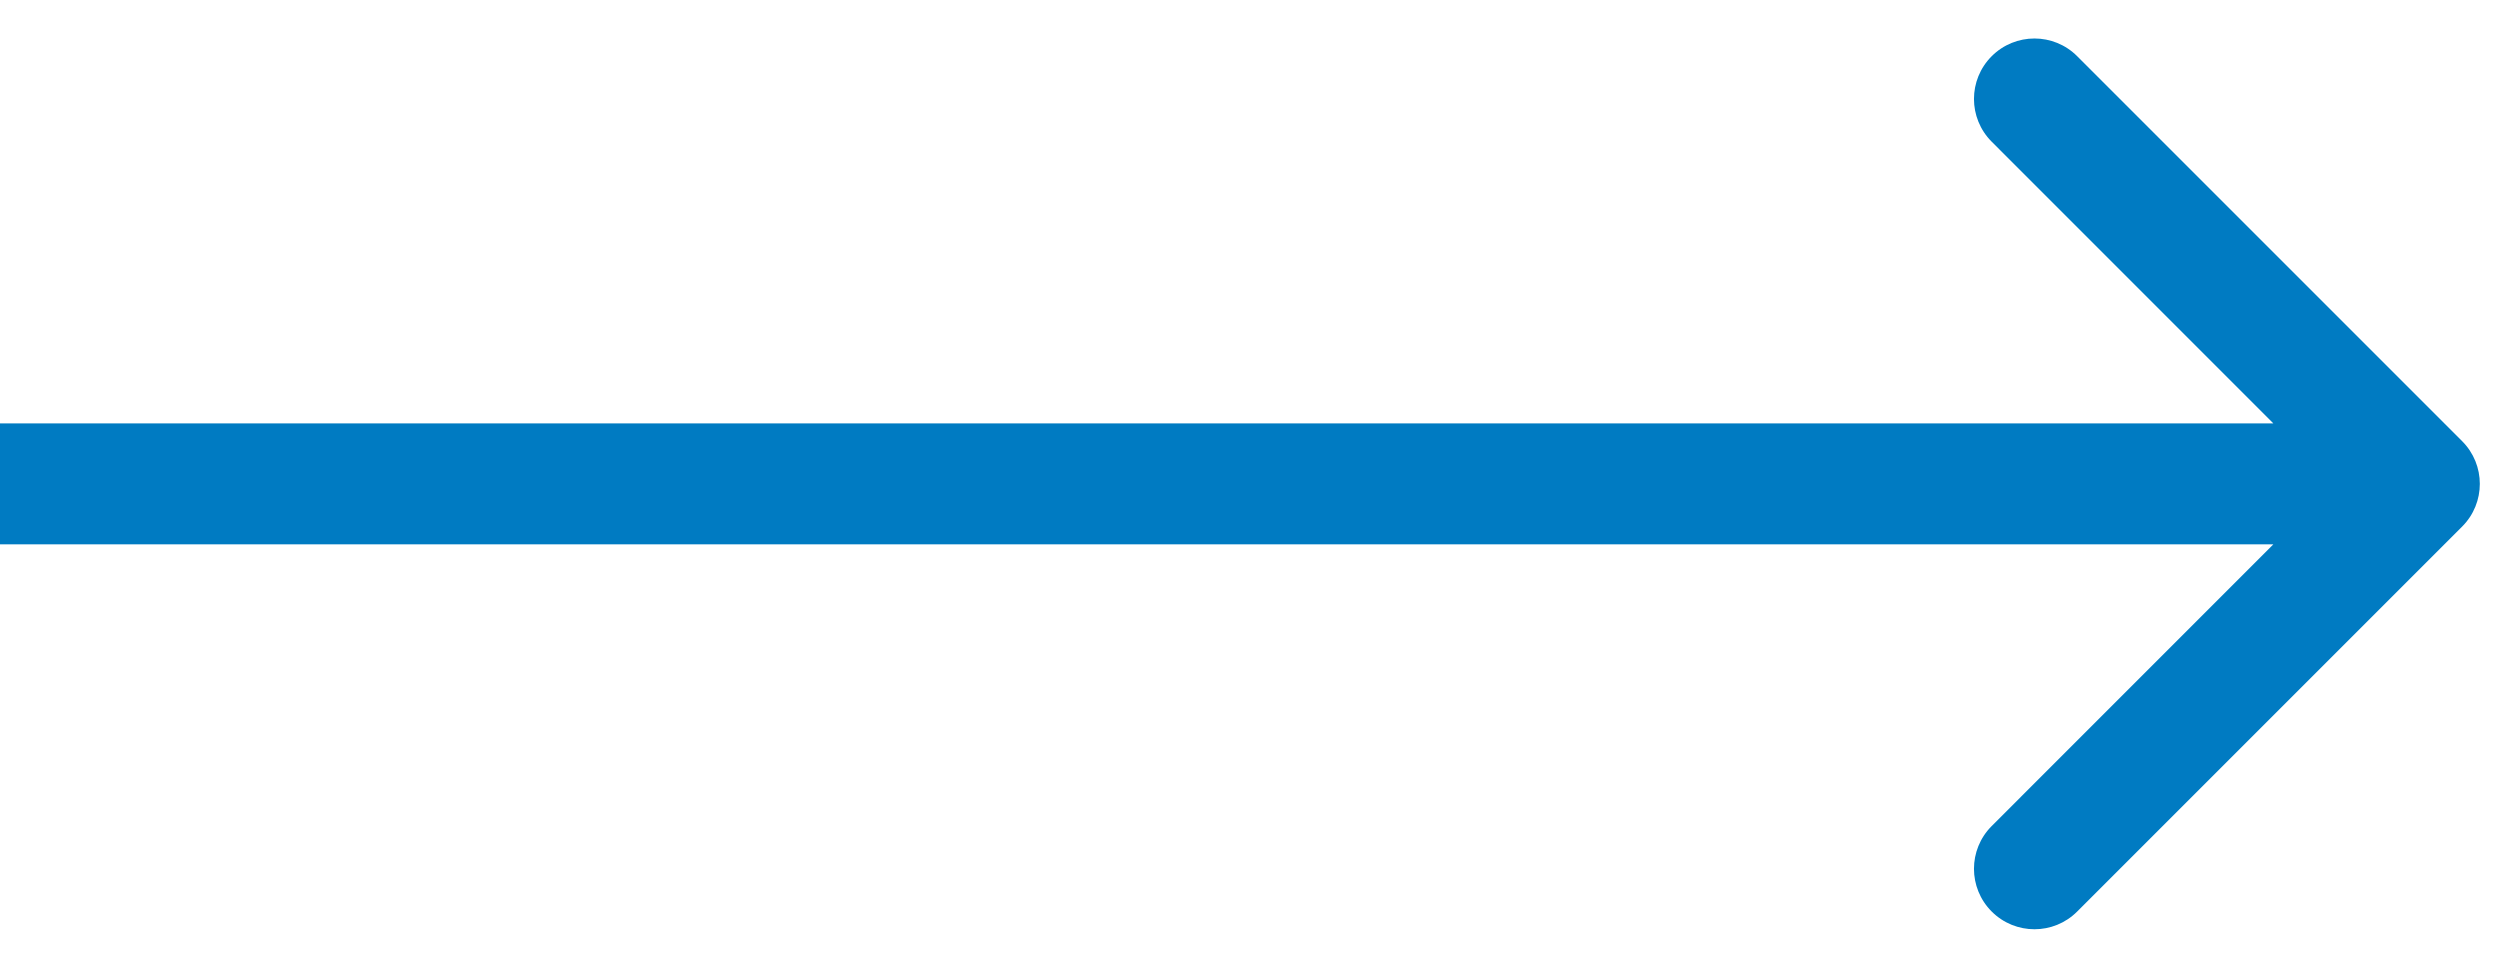 <svg width="31" height="12" viewBox="0 0 31 12" fill="none" xmlns="http://www.w3.org/2000/svg">
<path d="M30.53 5.47C30.823 5.763 30.823 6.237 30.53 6.53L25.757 11.303C25.465 11.596 24.99 11.596 24.697 11.303C24.404 11.01 24.404 10.536 24.697 10.243L28.939 6L24.697 1.757C24.404 1.464 24.404 0.99 24.697 0.697C24.99 0.404 25.465 0.404 25.757 0.697L30.53 5.47ZM-6.55671e-08 5.25L30 5.25L30 6.75L6.55671e-08 6.75L-6.55671e-08 5.25Z" fill="#007BC2"/>
</svg>
